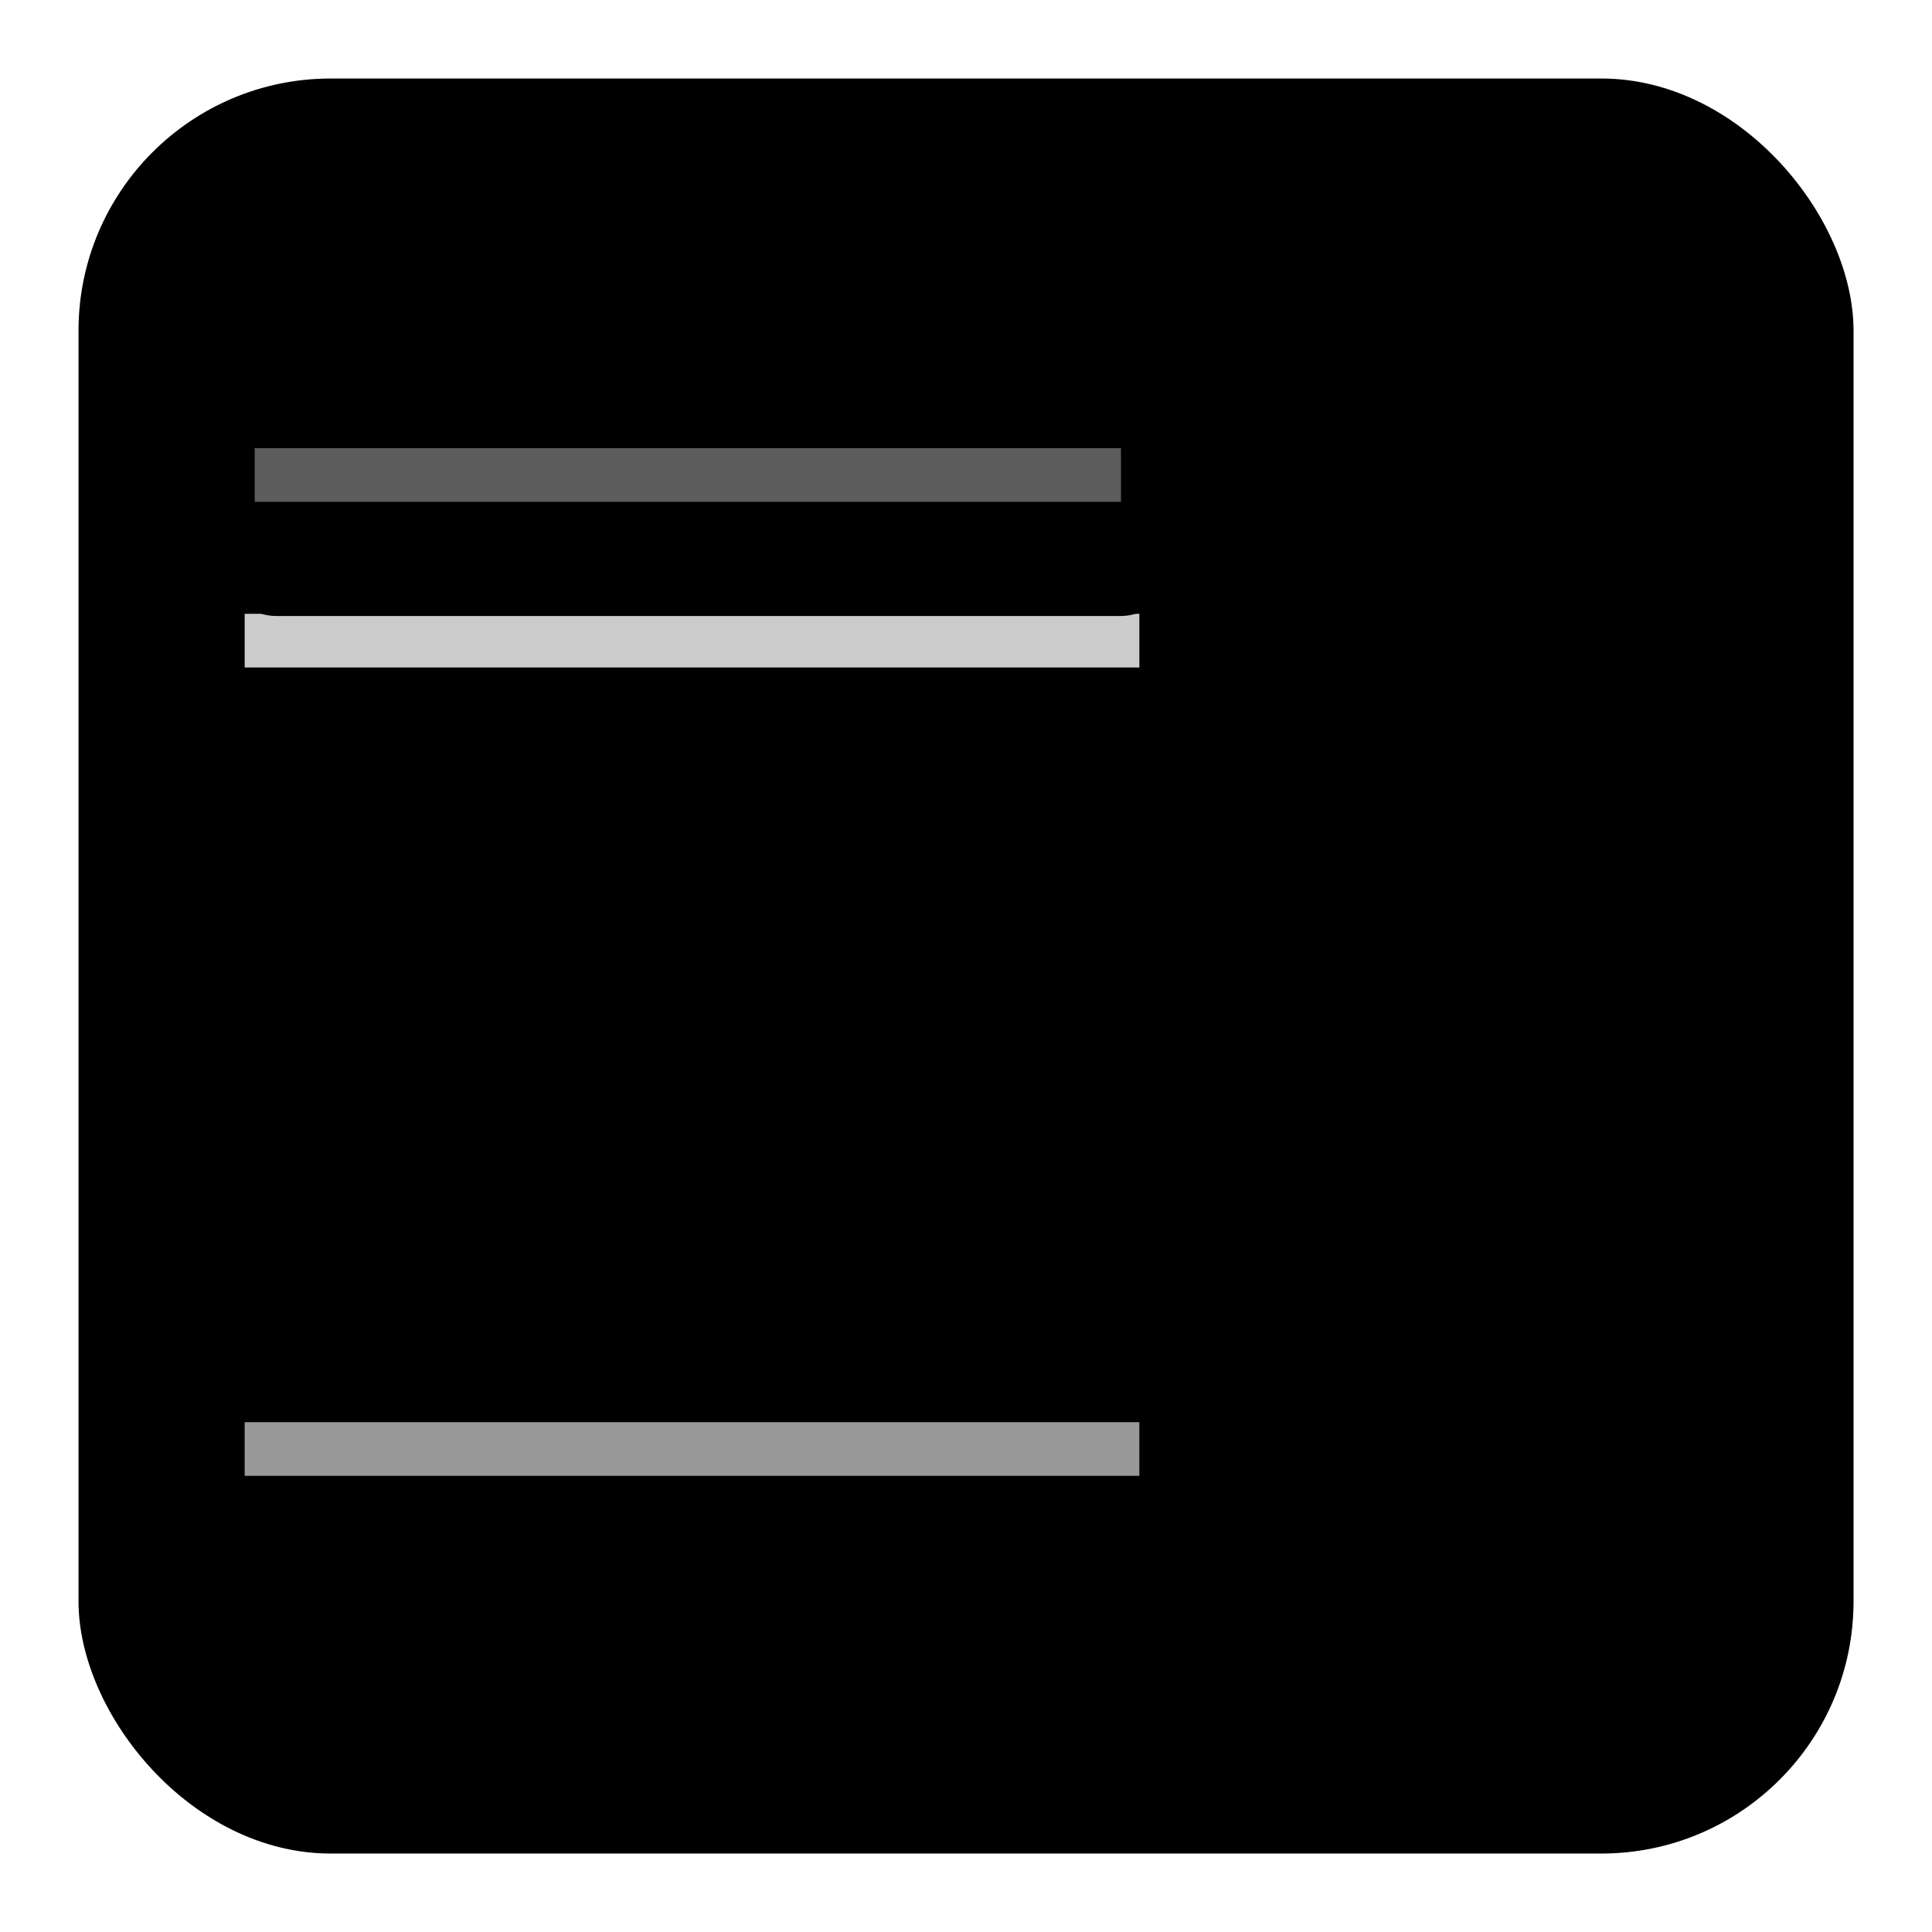 <?xml version="1.0" encoding="UTF-8"?>
<?xml-stylesheet type="text/css" href="user.css" ?>
<!DOCTYPE svg PUBLIC "-//W3C//DTD SVG 1.1//EN" "http://www.w3.org/Graphics/SVG/1.1/DTD/svg11.dtd">
<!-- Creator: CorelDRAW -->
<svg xmlns="http://www.w3.org/2000/svg" xml:space="preserve" width="72px" height="72px" style="shape-rendering:geometricPrecision; text-rendering:geometricPrecision; image-rendering:optimizeQuality; fill-rule:evenodd; clip-rule:evenodd"
viewBox="0 0 72 72">
 <defs>
  <style type="text/css">
   <![CDATA[
    .str1 {stroke:#5C5C5C;stroke-width:2}
    .str4 {stroke:#999999;stroke-width:2}
    .str2 {stroke:#CCCCCC;stroke-width:2}
    .str5 {stroke:black;stroke-width:4;stroke-linecap:round;stroke-linejoin:round}
    .str6 {stroke:black;stroke-width:4.167}
    .str3 {stroke:black;stroke-width:4.167;stroke-linecap:round}
    .fil1 {fill:none}
    .fil0 {fill:url(#id0)}
   ]]>
  </style>
  <linearGradient id="id0" gradientUnits="userSpaceOnUse" x1="65.332" y1="66.194" x2="6.67" y2="5.807">
   <stop offset="0" class="background-br"/>
   <stop offset="0.62" class="background-c"/>
   <stop offset="1" class="background-tl"/>
  </linearGradient>
 </defs>
 <g id="Layer_x0020_1">
  <rect class="fil0 str0" x="2.926" y="2.926" width="66.15" height="66.15" rx="9.398" ry="9.398"/>
 </g>
 <g id="Layer_x0020_2">
  <line class="fil1 str1" x1="41.776" y1="17.702" x2="9.491" y2= "17.702" />
  <line class="fil1 str2" x1="9.118" y1="23.875" x2="42.461" y2= "23.875" />
  <line class="fil1 str3" x1="10.32" y1="20.874" x2="41.738" y2= "20.874" />
  <line class="fil1 str4" x1="9.118" y1="54" x2="42.461" y2= "54" />
  <line class="fil1 str5" x1="10.32" y1="50.872" x2="41.738" y2= "50.872" />
  <line class="fil1 str6" x1="17.468" y1="46.541" x2="17.468" y2= "25.569" />
  <line class="fil1 str6" x1="36.072" y1="46.541" x2="36.074" y2= "25.571" />
  <line class="fil1 str6" x1="26.709" y1="46.429" x2="26.711" y2= "25.57" />
 </g>
</svg>
